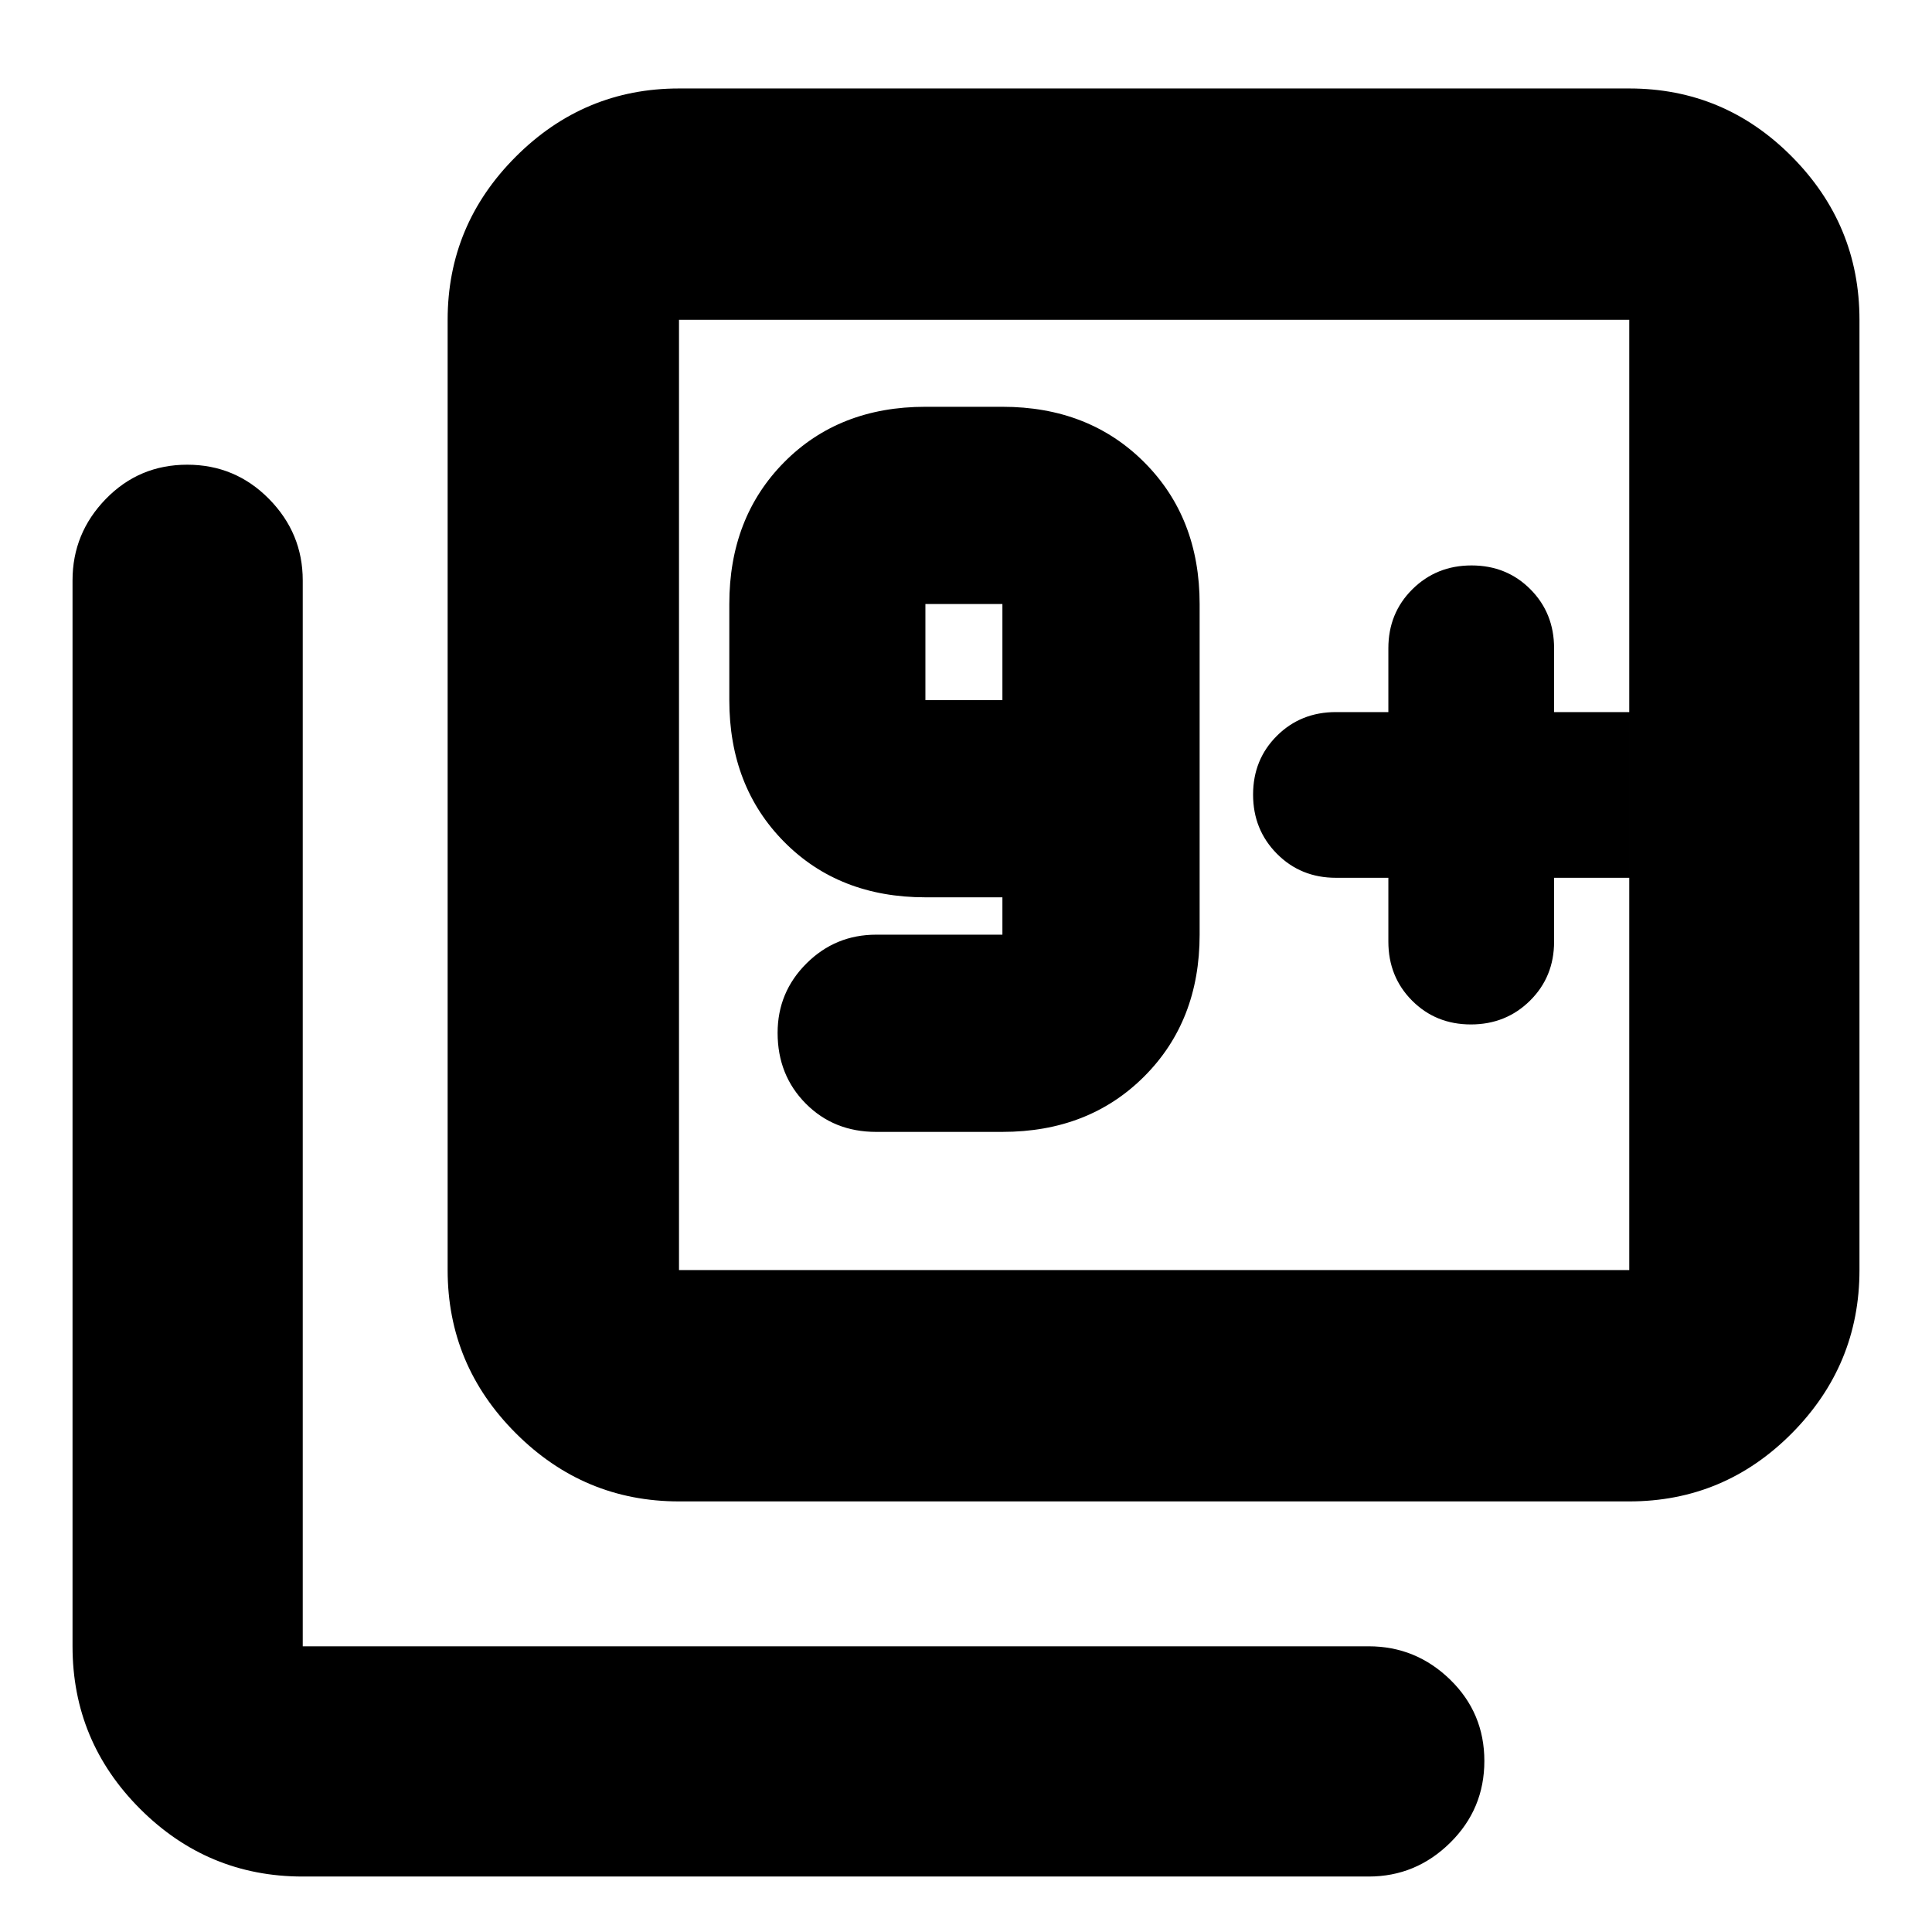 <svg xmlns="http://www.w3.org/2000/svg" height="20" viewBox="0 -960 960 960" width="20"><path d="M498.09-397.57q42.91 0 70.45-27.54 27.55-27.54 27.55-70.46v-164.3q0-42.91-27.55-70.46-27.54-27.54-70.45-27.54h-38.26q-42.92 0-70.18 27.54-27.26 27.55-27.26 70.46v47.74q0 42.91 27.26 70.45 27.26 27.55 70.18 27.55h38.26v18.56h-62.7q-20.3 0-34.65 14.29-14.35 14.29-14.35 34.5 0 21.01 13.96 35.11 13.95 14.1 35.04 14.1h62.7Zm0-214.56h-38.26v-47.74h38.26v47.74Zm311.48-188.96Zm-119.7 277.26v31.7q0 17.5 11.79 29.34 11.79 11.83 29.22 11.83t29.39-11.83q11.95-11.84 11.95-29.34v-31.7h37.35v-82.34h-37.35v-31.7q0-17.5-11.79-29.34-11.79-11.83-29.23-11.83-17.43 0-29.38 11.83-11.95 11.84-11.95 29.34v31.7h-26.04q-17.5 0-29.34 11.79t-11.84 29.22q0 17.43 11.84 29.38t29.34 11.95h26.04ZM337.39-213.96q-47.21 0-81.08-33.87-33.88-33.88-33.88-81.08v-472.18q0-47.21 33.88-81.08 33.87-33.87 81.08-33.87h472.18q47.2 0 80.8 33.87 33.59 33.87 33.59 81.08v472.18q0 47.2-33.59 81.08-33.6 33.87-80.8 33.87H337.39Zm0-114.95h472.18v-472.18H337.39v472.18ZM150.43-27.56q-47.2 0-80.8-33.6-33.59-33.59-33.59-80.8v-529.65q0-23.46 16.55-40.47 16.55-17.01 40.44-17.01 23.88 0 40.64 17.01t16.76 40.47v529.65h529.66q23.46 0 40.47 16.55 17.01 16.55 17.01 40.44 0 23.88-17.01 40.64-17.01 16.77-40.47 16.77H150.43Zm186.96-773.53v472.18-472.18Z"/></svg>